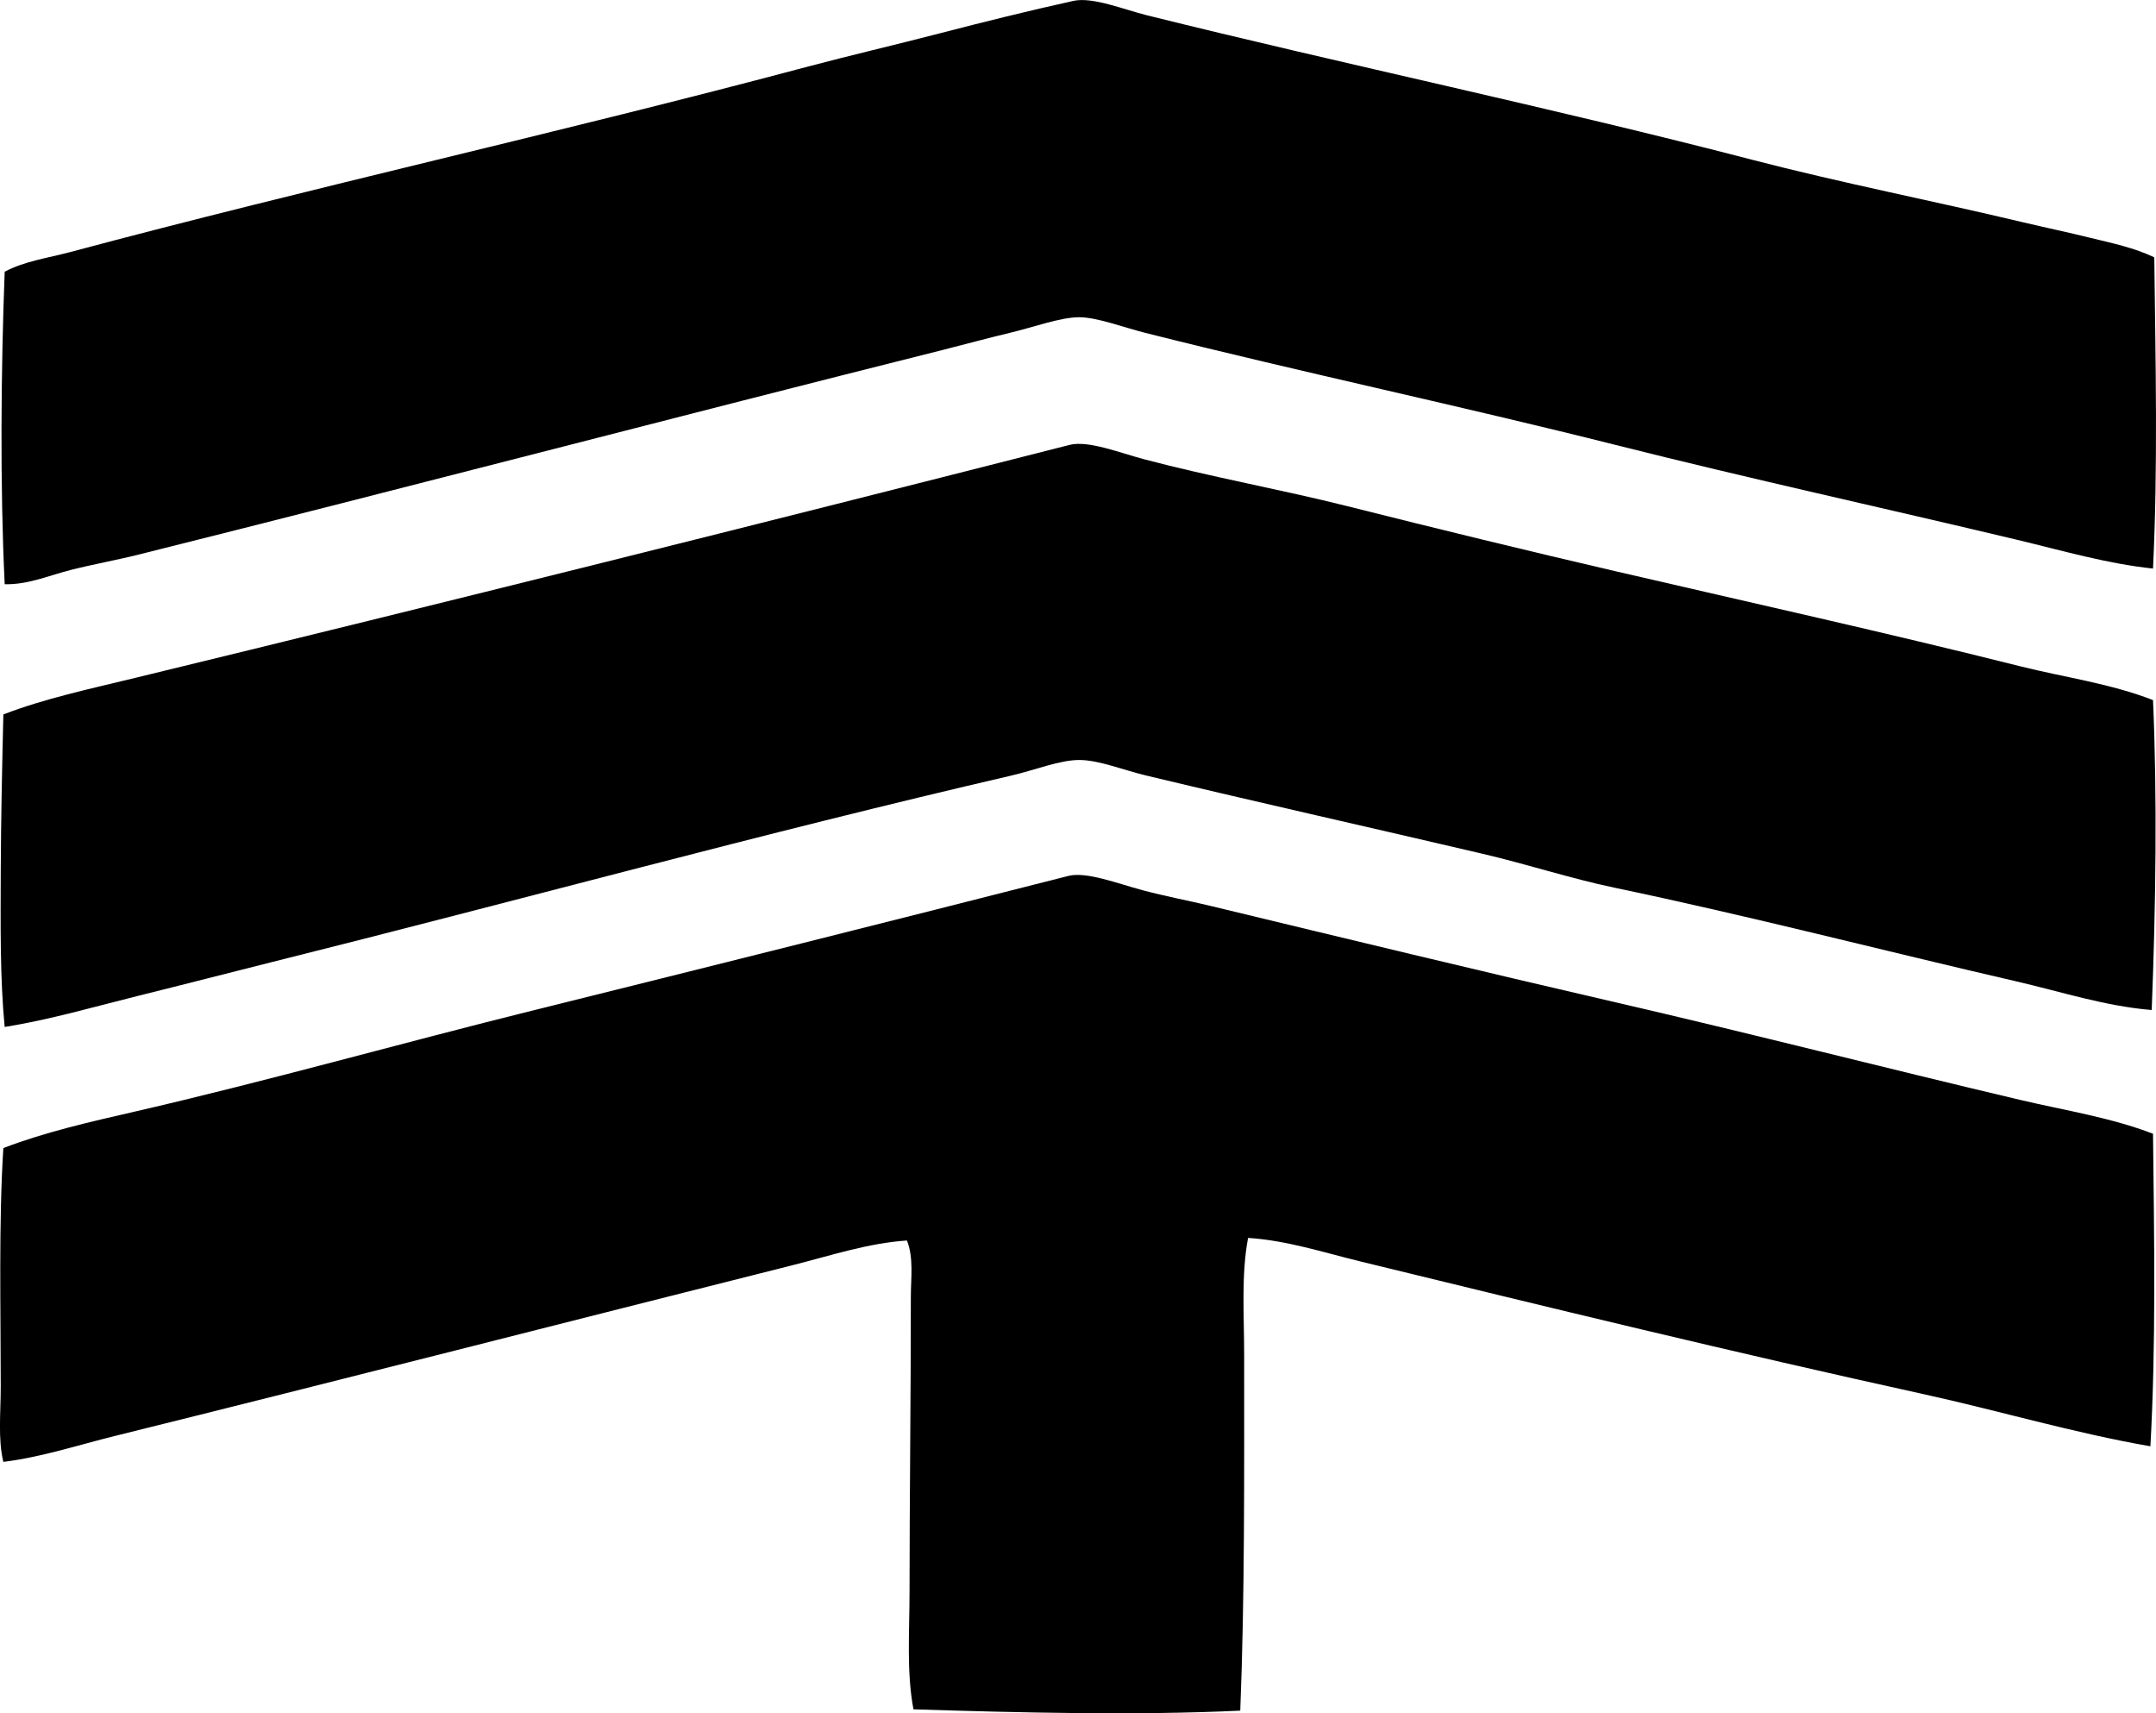<?xml version="1.0" encoding="iso-8859-1"?>
<!-- Generator: Adobe Illustrator 19.2.0, SVG Export Plug-In . SVG Version: 6.00 Build 0)  -->
<svg version="1.1" xmlns="http://www.w3.org/2000/svg" xmlns:xlink="http://www.w3.org/1999/xlink" x="0px" y="0px"
	 viewBox="0 0 75.804 60.228" style="enable-background:new 0 0 75.804 60.228;" xml:space="preserve">
<g id="PSPUW_x5F_66">
	<path style="fill-rule:evenodd;clip-rule:evenodd;" d="M75.744,9.047c0.043,3.695,0.13,7.33-0.045,10.94
		c-1.617-0.17-3.196-0.633-4.762-1.007c-4.7-1.122-9.395-2.145-14.146-3.342c-5.424-1.366-10.96-2.535-16.525-3.937
		c-0.771-0.194-1.708-0.554-2.335-0.549c-0.65,0.003-1.612,0.355-2.426,0.549c-0.816,0.194-1.639,0.42-2.335,0.595
		c-9.47,2.375-18.791,4.824-28.245,7.187C4.12,19.686,3.3,19.832,2.499,20.033c-0.768,0.194-1.522,0.528-2.334,0.504
		c-0.167-3.465-0.132-7.516,0-10.986c0.707-0.373,1.52-0.481,2.288-0.686c8.504-2.273,17.258-4.209,25.865-6.501
		c1.565-0.417,3.142-0.781,4.715-1.19c1.562-0.405,3.149-0.799,4.715-1.144c0.667-0.146,1.785,0.31,2.564,0.504
		c7.03,1.748,14.265,3.256,21.287,5.081c3.129,0.813,6.343,1.441,9.521,2.197c0.792,0.188,1.589,0.354,2.38,0.55
		C74.251,8.545,75.045,8.71,75.744,9.047z"/>
	<path style="fill-rule:evenodd;clip-rule:evenodd;" d="M75.699,24.611c0.15,3.434,0.098,7.242-0.046,10.895
		c-1.634-0.134-3.195-0.646-4.761-1.007c-4.706-1.085-9.301-2.282-14.146-3.297c-1.505-0.314-3.045-0.82-4.623-1.189
		c-3.927-0.92-7.749-1.774-11.811-2.747c-0.818-0.195-1.652-0.539-2.335-0.549c-0.697-0.011-1.578,0.353-2.426,0.549
		c-8.721,2.021-17.316,4.389-25.956,6.546c-1.574,0.394-3.155,0.804-4.716,1.19c-1.578,0.392-3.124,0.846-4.715,1.099
		c-0.166-1.724-0.144-3.581-0.138-5.493c0.007-1.781,0.049-3.695,0.092-5.493c1.436-0.555,3.036-0.896,4.623-1.282
		c10.91-2.649,21.923-5.406,32.869-8.194c0.646-0.164,1.758,0.277,2.609,0.504c2.298,0.611,4.906,1.085,7.142,1.648
		c3.154,0.794,6.382,1.58,9.43,2.288c4.854,1.127,9.499,2.154,14.237,3.343C72.588,23.813,74.201,24.028,75.699,24.611z"/>
	<path style="fill-rule:evenodd;clip-rule:evenodd;" d="M75.699,39.856c0.044,3.775,0.104,7.444-0.092,10.987
		c-2.7-0.469-5.307-1.247-7.966-1.831c-6.658-1.463-13.192-3.052-19.821-4.67c-1.309-0.319-2.585-0.739-3.938-0.824
		c-0.246,1.305-0.137,2.711-0.138,4.12c0,4.131,0.023,8.508-0.137,12.498c-3.655,0.174-7.821,0.07-11.49-0.046
		c-0.248-1.318-0.138-2.719-0.138-4.12c0-3.249,0.046-6.806,0.046-10.392c0-0.647,0.105-1.358-0.137-1.969
		c-1.376,0.091-2.705,0.537-4.029,0.87c-7.847,1.973-15.858,4.028-23.805,5.997c-1.306,0.323-2.599,0.75-3.936,0.915
		c-0.194-0.797-0.092-1.718-0.092-2.655c0-2.718-0.074-5.787,0.092-8.377c1.493-0.571,3.055-0.921,4.623-1.282
		c4.656-1.072,9.346-2.402,14.055-3.57c6.288-1.561,12.557-3.132,18.769-4.715c0.632-0.161,1.737,0.271,2.609,0.503
		c0.818,0.219,1.642,0.371,2.381,0.55c4.725,1.141,9.543,2.304,14.236,3.388c4.837,1.116,9.449,2.303,14.237,3.433
		C72.607,39.038,74.203,39.281,75.699,39.856z"/>
</g>
<g id="Layer_1">
</g>
</svg>
